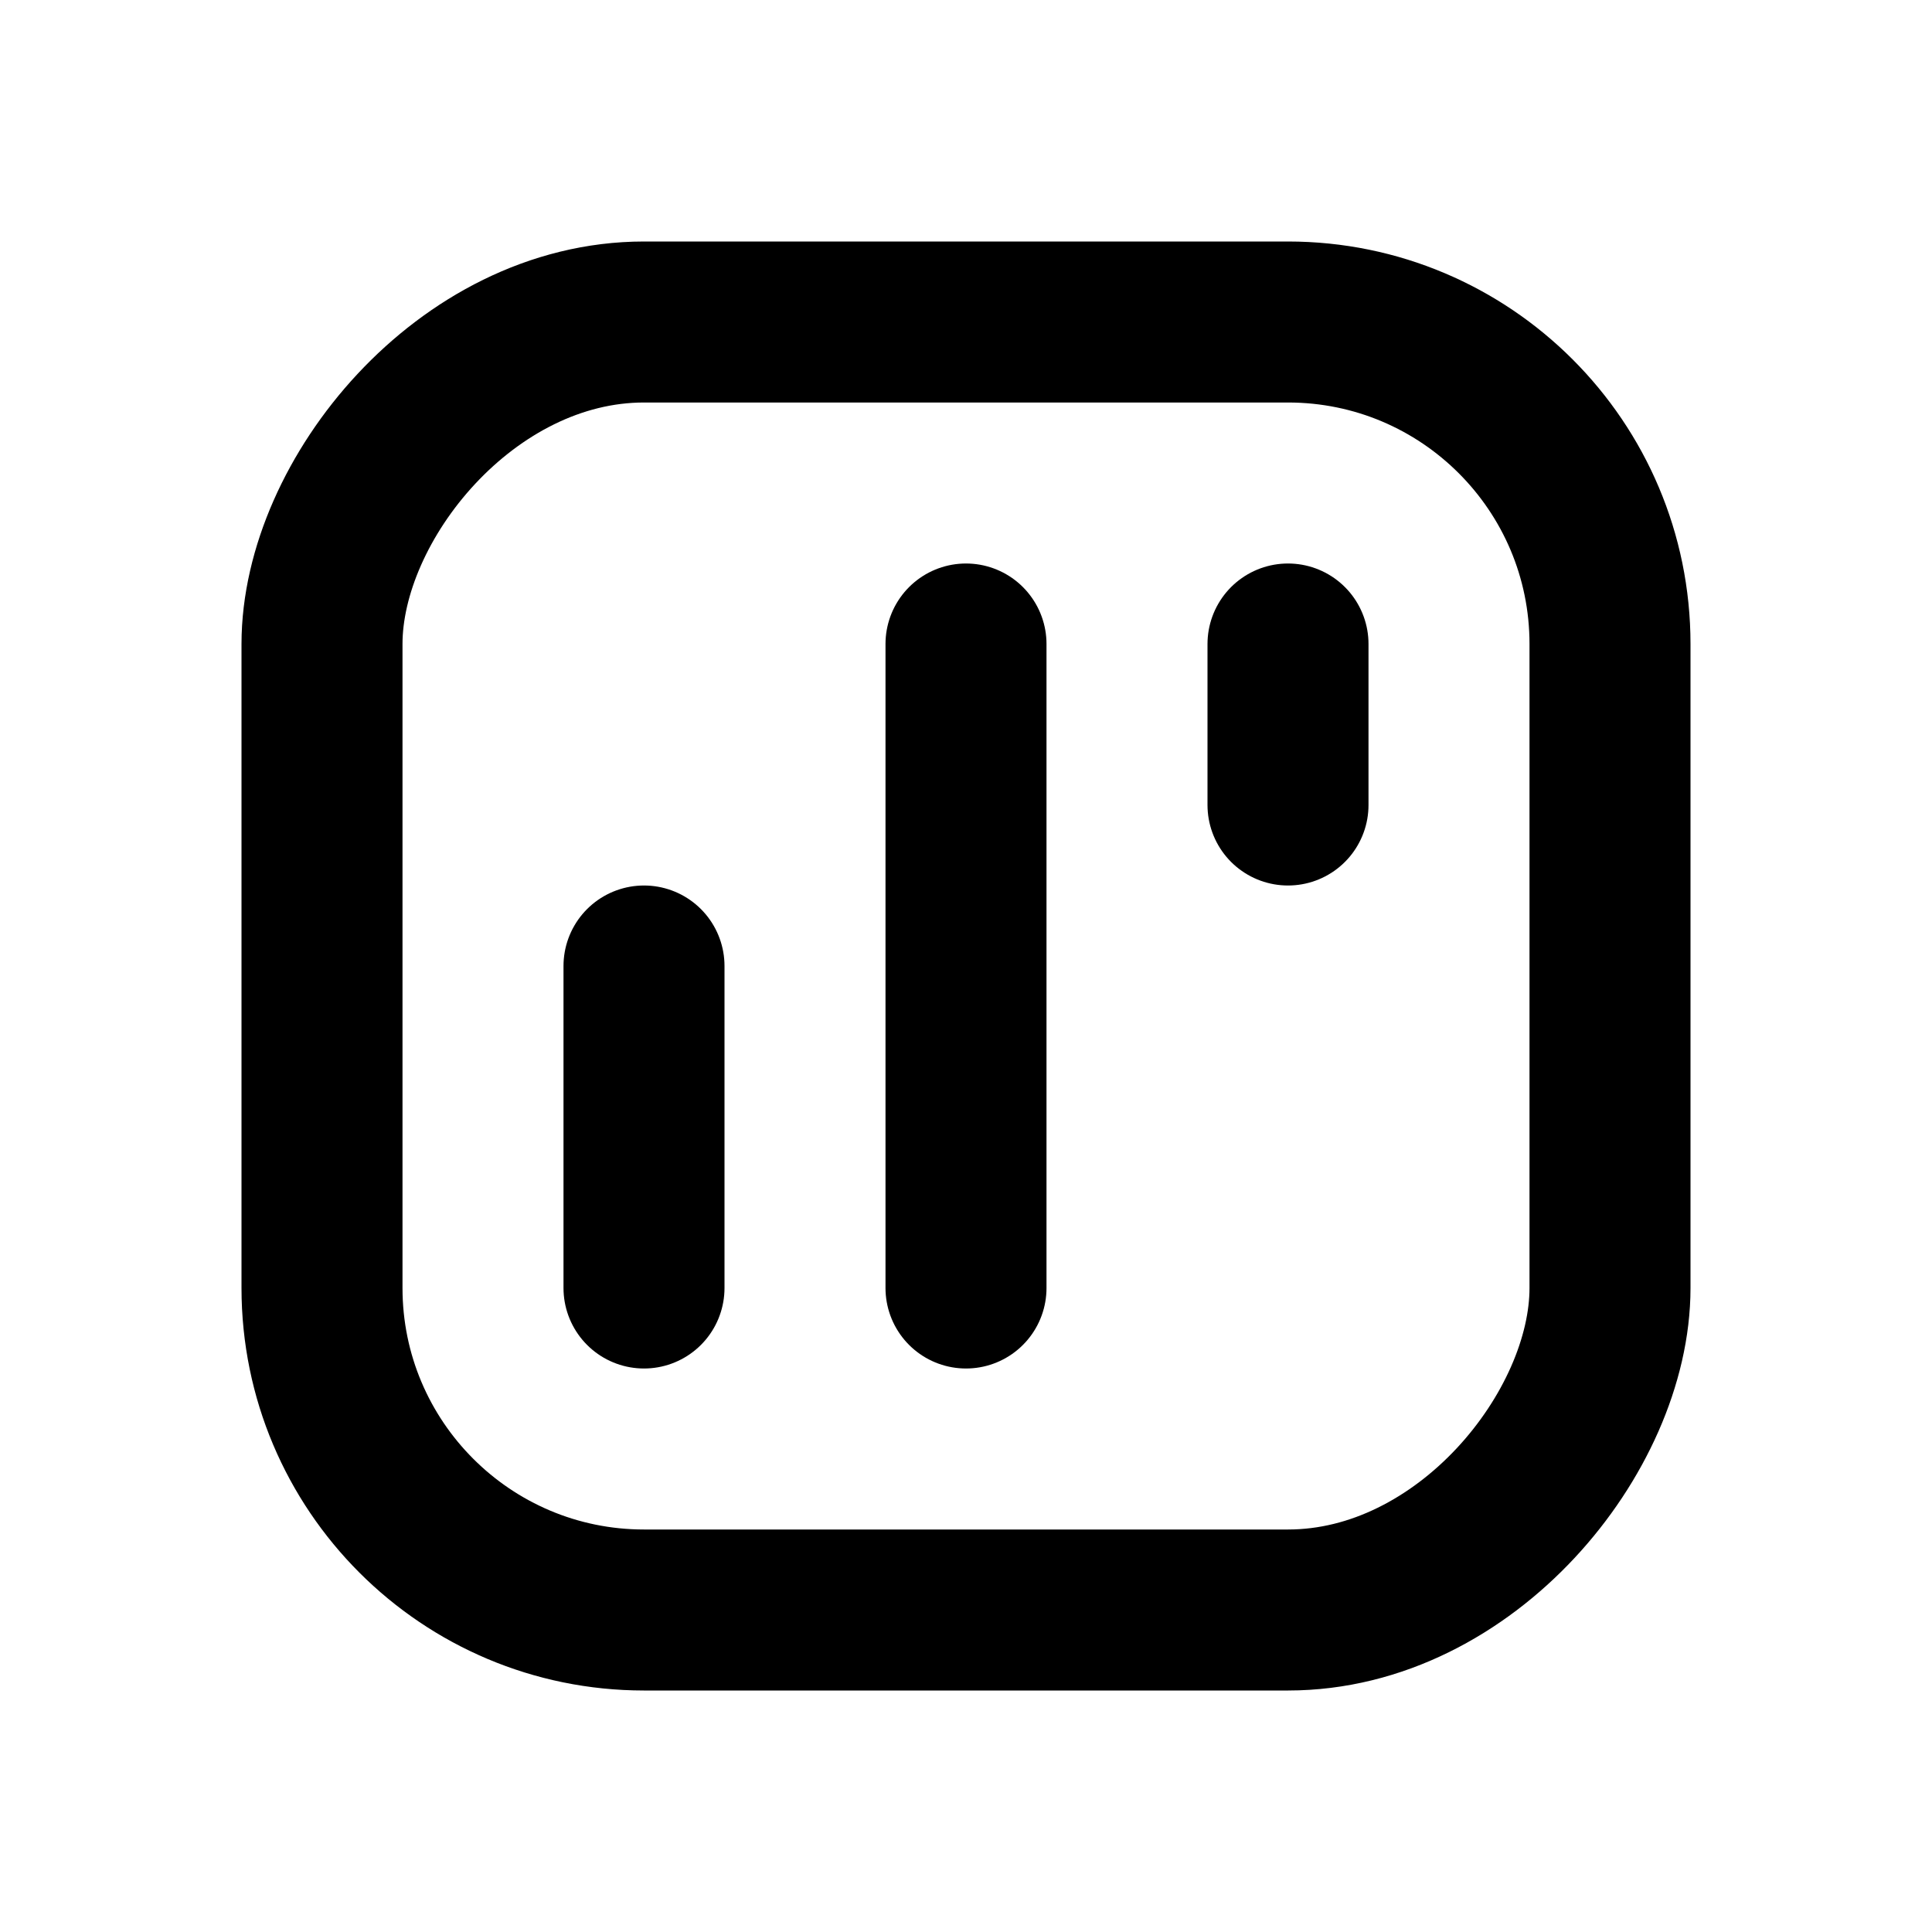 <svg id="candle_chart" width="24" height="24" viewBox="0 0 24 24" fill="none" xmlns="http://www.w3.org/2000/svg">
<rect width="16" height="16" rx="4" transform="matrix(-1 0 0 1 20 4)" stroke="currentColor" stroke-width="2" stroke-linecap="round" stroke-linejoin="round"/>
<path d="M16 8V10" stroke="currentColor" stroke-width="2" stroke-linecap="round"/>
<path d="M8 12V16" stroke="currentColor" stroke-width="2" stroke-linecap="round"/>
<path d="M12 8V16" stroke="currentColor" stroke-width="2" stroke-linecap="round"/>
</svg>
